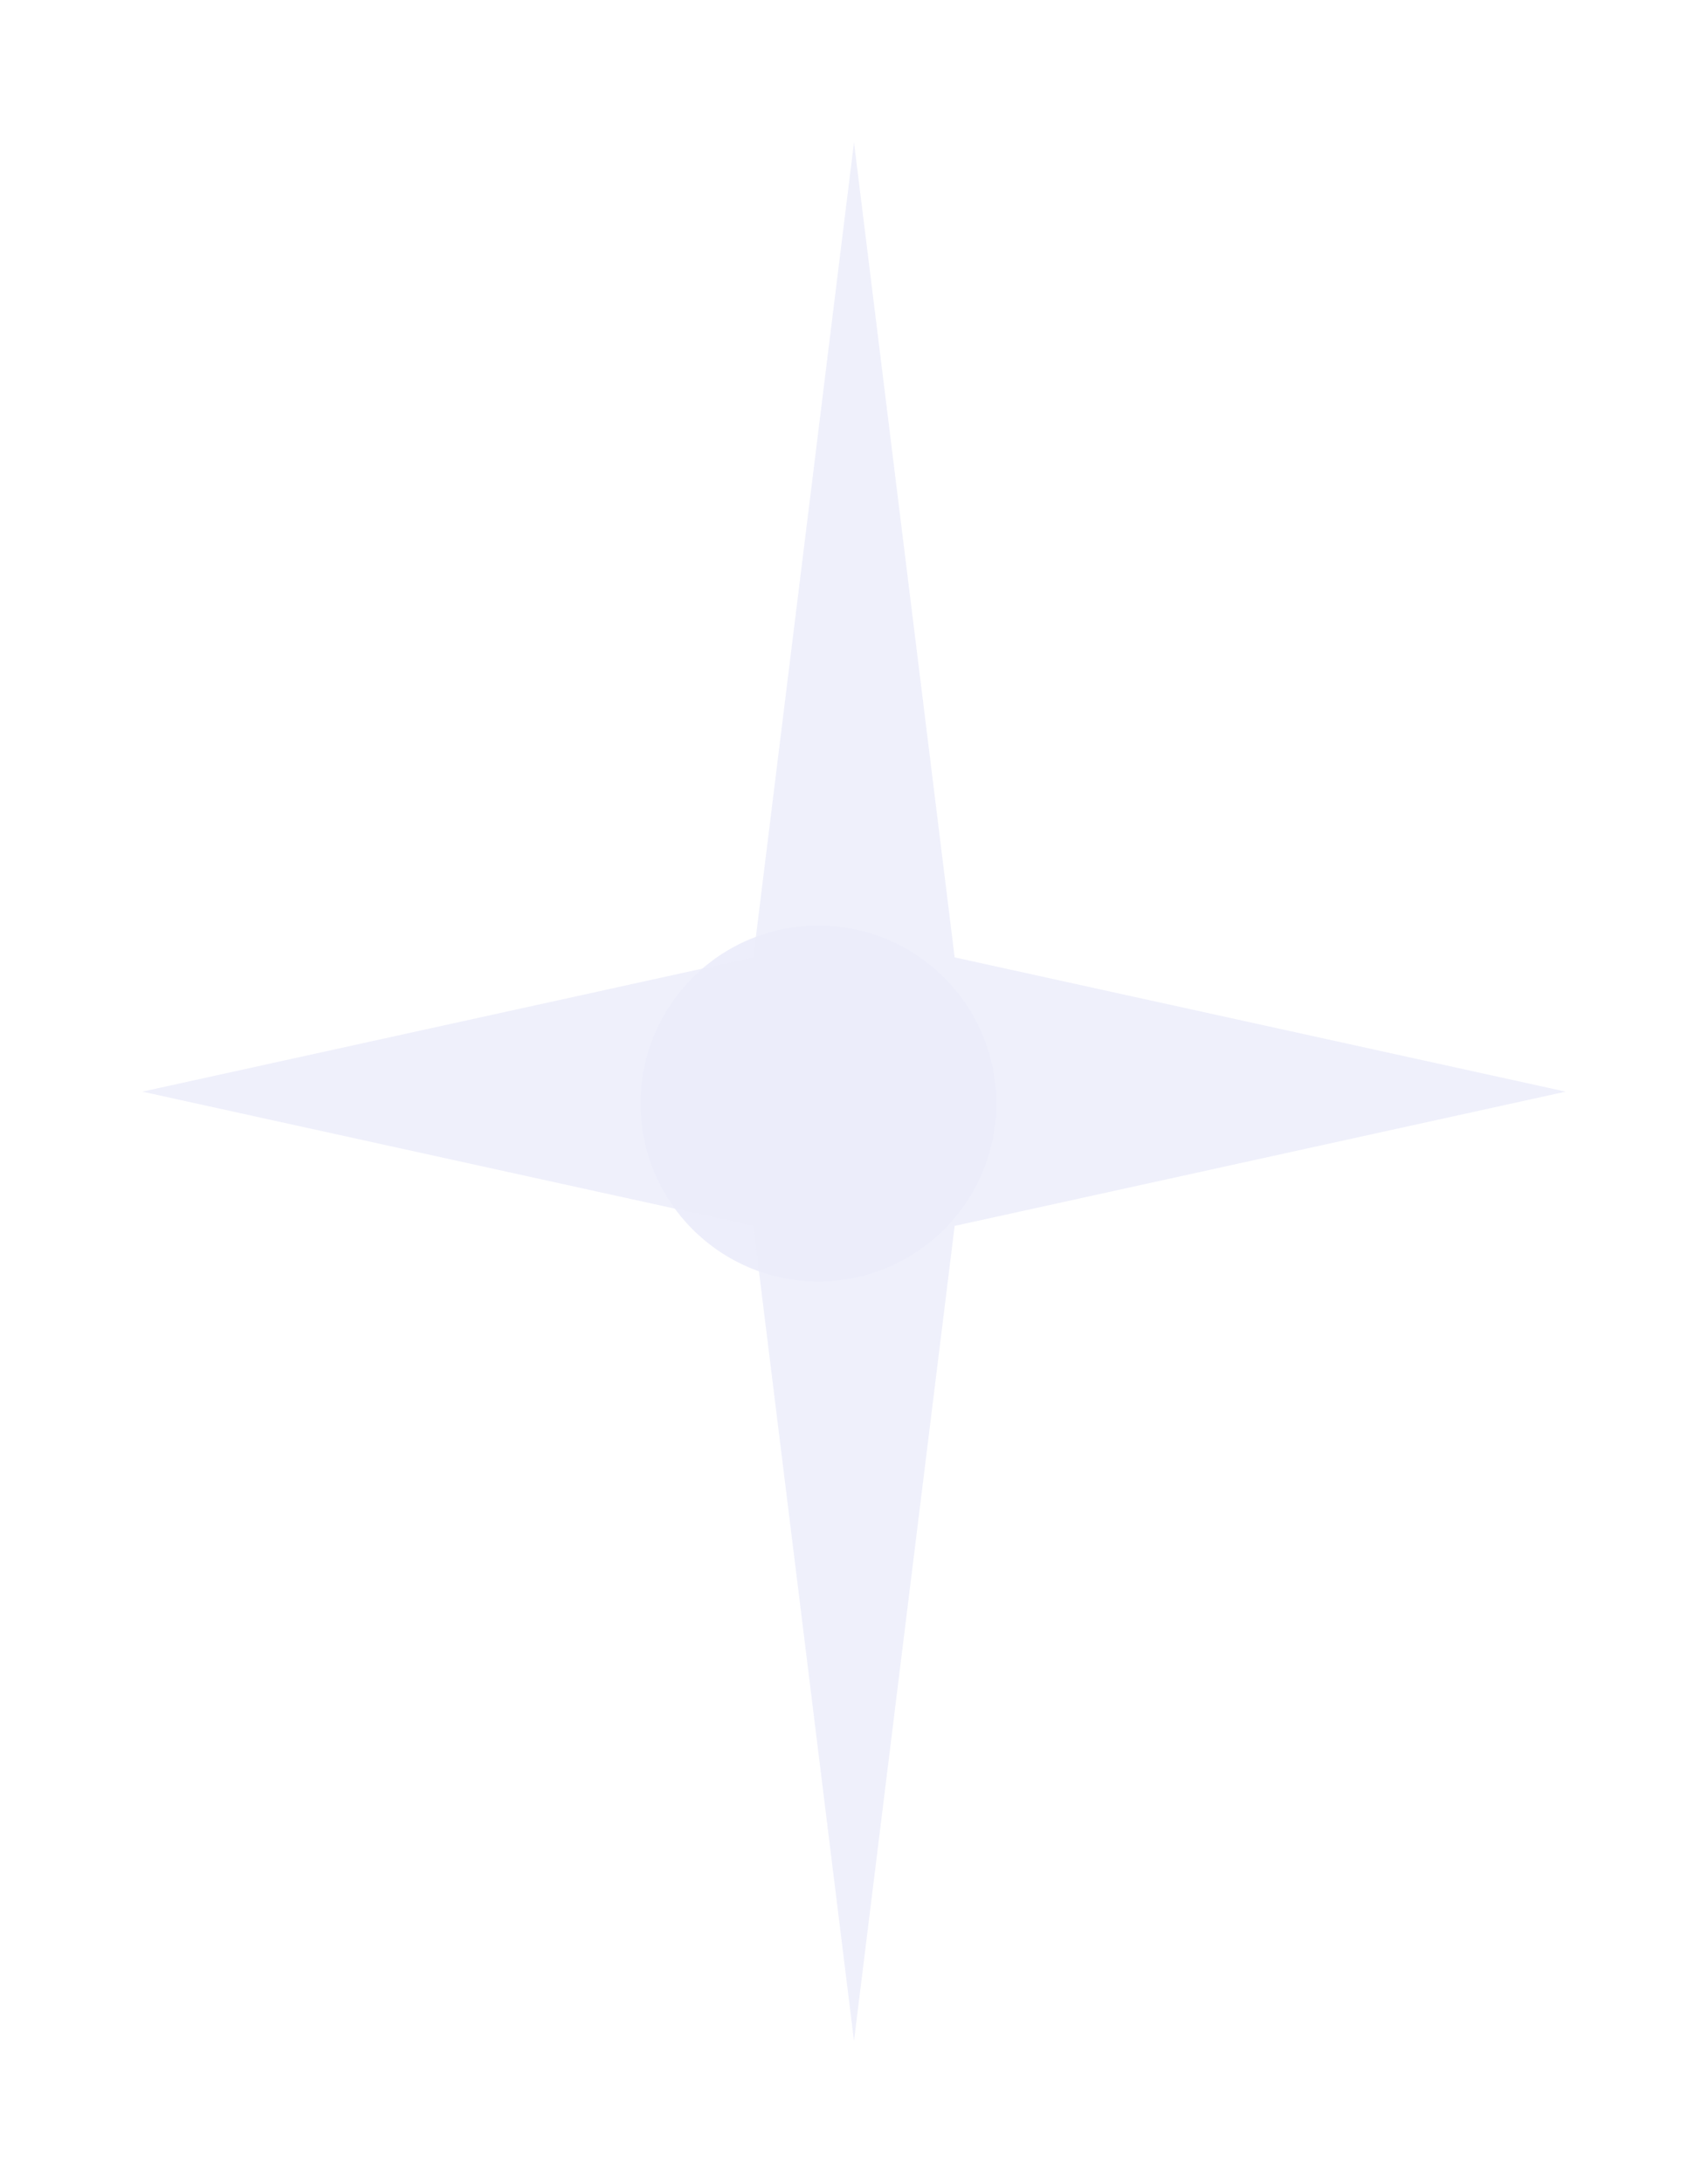 <svg width="72" height="92" viewBox="0 0 72 92" fill="none" xmlns="http://www.w3.org/2000/svg">
<g filter="url(#filter0_f_37_2)">
<circle cx="34.5" cy="46.5" r="7.5" fill="#EDEEFB"/>
</g>
<g filter="url(#filter1_f_37_2)">
<circle cx="35" cy="46" r="5" fill="#EDEEFB"/>
</g>
<g filter="url(#filter2_f_37_2)">
<path d="M36 6L40.243 40.343L66 46L40.243 51.657L36 86L31.757 51.657L6 46L31.757 40.343L36 6Z" fill="#EDEEFB" fill-opacity="0.84"/>
</g>
<defs>
<filter id="filter0_f_37_2" x="7" y="19" width="55" height="55" filterUnits="userSpaceOnUse" color-interpolation-filters="sRGB">
<feFlood flood-opacity="0" result="BackgroundImageFix"/>
<feBlend mode="normal" in="SourceGraphic" in2="BackgroundImageFix" result="shape"/>
<feGaussianBlur stdDeviation="10" result="effect1_foregroundBlur_37_2"/>
</filter>
<filter id="filter1_f_37_2" x="20" y="31" width="30" height="30" filterUnits="userSpaceOnUse" color-interpolation-filters="sRGB">
<feFlood flood-opacity="0" result="BackgroundImageFix"/>
<feBlend mode="normal" in="SourceGraphic" in2="BackgroundImageFix" result="shape"/>
<feGaussianBlur stdDeviation="5" result="effect1_foregroundBlur_37_2"/>
</filter>
<filter id="filter2_f_37_2" x="0" y="0" width="72" height="92" filterUnits="userSpaceOnUse" color-interpolation-filters="sRGB">
<feFlood flood-opacity="0" result="BackgroundImageFix"/>
<feBlend mode="normal" in="SourceGraphic" in2="BackgroundImageFix" result="shape"/>
<feGaussianBlur stdDeviation="3" result="effect1_foregroundBlur_37_2"/>
</filter>
</defs>
</svg>
